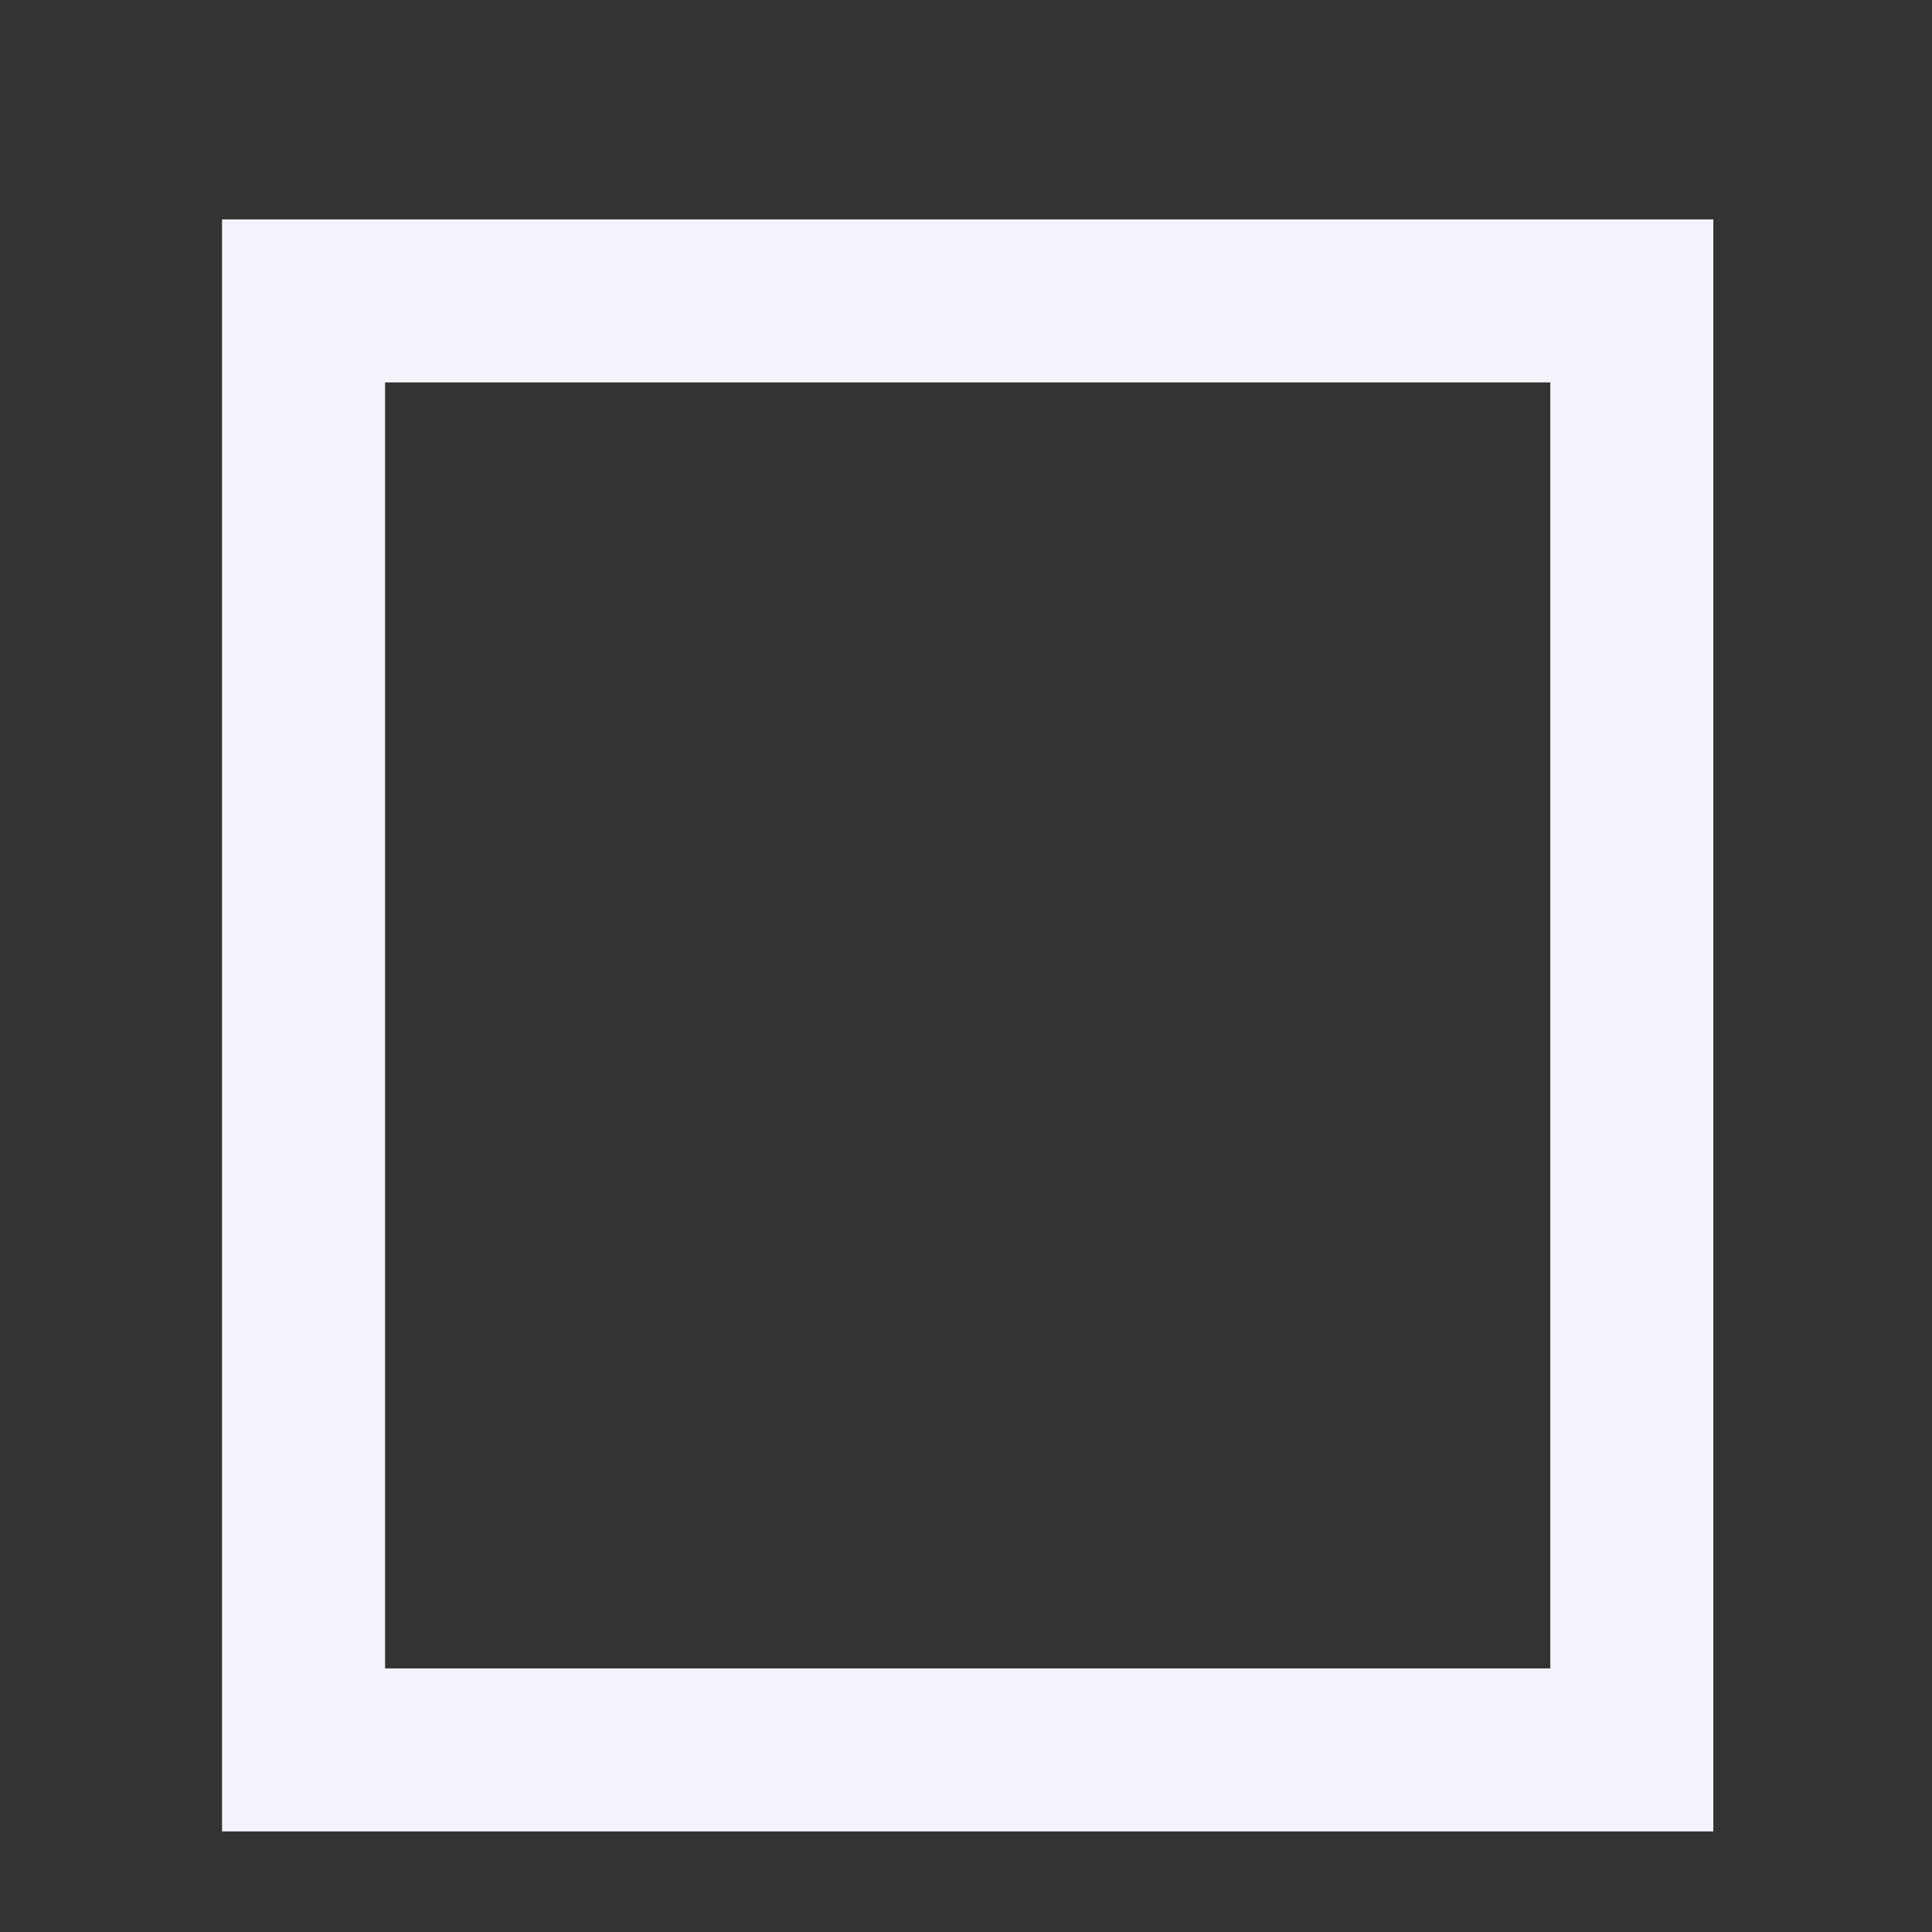 <?xml version="1.0" encoding="UTF-8" standalone="no"?>
<!-- Created with Inkscape (http://www.inkscape.org/) -->

<svg
   xmlns:dc="http://purl.org/dc/elements/1.1/"
   xmlns:cc="http://creativecommons.org/ns#"
   xmlns:rdf="http://www.w3.org/1999/02/22-rdf-syntax-ns#"
   xmlns:svg="http://www.w3.org/2000/svg"
   xmlns="http://www.w3.org/2000/svg"
   xmlns:xlink="http://www.w3.org/1999/xlink"
   xmlns:sodipodi="http://sodipodi.sourceforge.net/DTD/sodipodi-0.dtd"
   xmlns:inkscape="http://www.inkscape.org/namespaces/inkscape"
   width="16"
   height="16"
   viewBox="0 0 16 16"
   version="1.1"
   id="SVGRoot"
   inkscape:version="0.92.3 (2405546, 2018-03-11)"
   sodipodi:docname="icon_maximize.svg"
   inkscape:export-filename="Z:\Usuarios\Madson\Testes HTML5\eGPF_R1\assets\icons\eGPF1.png"
   inkscape:export-xdpi="768"
   inkscape:export-ydpi="768">
  <rect x="0" y="0" width="16" height="16" fill="#333333" stroke="none"/>
  <title
     id="title6645">SB Ícone</title>
  <sodipodi:namedview
     id="base"
     pagecolor="#ffffff"
     bordercolor="#666666"
     borderopacity="1.0"
     inkscape:pageopacity="0.0"
     inkscape:pageshadow="2"
     inkscape:zoom="45.254835"
     inkscape:cx="-3.2299699"
     inkscape:cy="6.9057701"
     inkscape:document-units="px"
     inkscape:current-layer="layer2"
     showgrid="true"
     inkscape:pagecheckerboard="true"
     inkscape:showpageshadow="true"
     showborder="true"
     inkscape:window-width="1920"
     inkscape:window-height="1017"
     inkscape:window-x="-8"
     inkscape:window-y="-8"
     inkscape:window-maximized="1"
     inkscape:grid-bbox="true">
    <inkscape:grid
       enabled="true"
       opacity="0.275"
       color="#2c9000"
       spacingy="25"
       spacingx="25"
       units="mm"
       empspacing="4"
       empopacity="0.745"
       empcolor="#ff0000"
       id="grid4131"
       type="xygrid" />
    <inkscape:grid
       enabled="true"
       empspacing="10"
       empopacity="0.282"
       empcolor="#000000"
       opacity="0.235"
       color="#0000ff"
       spacingy="1"
       spacingx="1"
       units="mm"
       id="grid4133"
       type="xygrid" />
    <inkscape:grid
       enabled="false"
       opacity="0.314"
       color="#3f3fff"
       empopacity="0.392"
       empcolor="#000000"
       empspacing="10"
       units="mm"
       id="grid4170"
       type="axonomgrid" />
  </sodipodi:namedview>
  <defs
     id="defs2">
    <linearGradient
       inkscape:collect="always"
       id="linearGradient4292">
      <stop
         style="stop-color:#dc3026;stop-opacity:1;"
         offset="0"
         id="stop4288" />
      <stop
         style="stop-color:#870000;stop-opacity:1"
         offset="1"
         id="stop4290" />
    </linearGradient>
    <inkscape:path-effect
       effect="taper_stroke"
       id="path-effect6748"
       is_visible="true"
       stroke_width="0.7"
       attach_start="0.6"
       end_offset="0.2"
       smoothing="0.5"
       jointype="round"
       miter_limit="100" />
    <linearGradient
       gradientTransform="translate(-8.513,-10.612)"
       inkscape:collect="always"
       xlink:href="#linearGradient4292"
       id="linearGradient4294-5"
       x1="9"
       y1="11"
       x2="9"
       y2="22"
       gradientUnits="userSpaceOnUse" />
    <linearGradient
       gradientTransform="translate(-8.513,-10.612)"
       inkscape:collect="always"
       xlink:href="#linearGradient4292"
       id="linearGradient4302-4"
       x1="12"
       y1="11"
       x2="12"
       y2="21"
       gradientUnits="userSpaceOnUse" />
  </defs>
  <g
     style="display:inline"
     id="layer1"
     inkscape:groupmode="layer"
     inkscape:label="Workspace"
     transform="translate(0,-16)" />
  <g
     inkscape:label="Layer 1"
     id="layer2"
     inkscape:groupmode="layer"
     transform="translate(0,-16)">
    <rect
       style="opacity:1;vector-effect:none;fill:none;fill-opacity:1;fill-rule:nonzero;stroke:#f3f4fb;stroke-width:1.35;stroke-linecap:square;stroke-linejoin:miter;stroke-miterlimit:4;stroke-dasharray:none;stroke-dashoffset:0;stroke-opacity:1;paint-order:markers fill stroke"
       id="rect4167"
       width="11"
       height="12"
       x="2.514"
       y="18.492"
       ry="0" />
  </g>
</svg>
